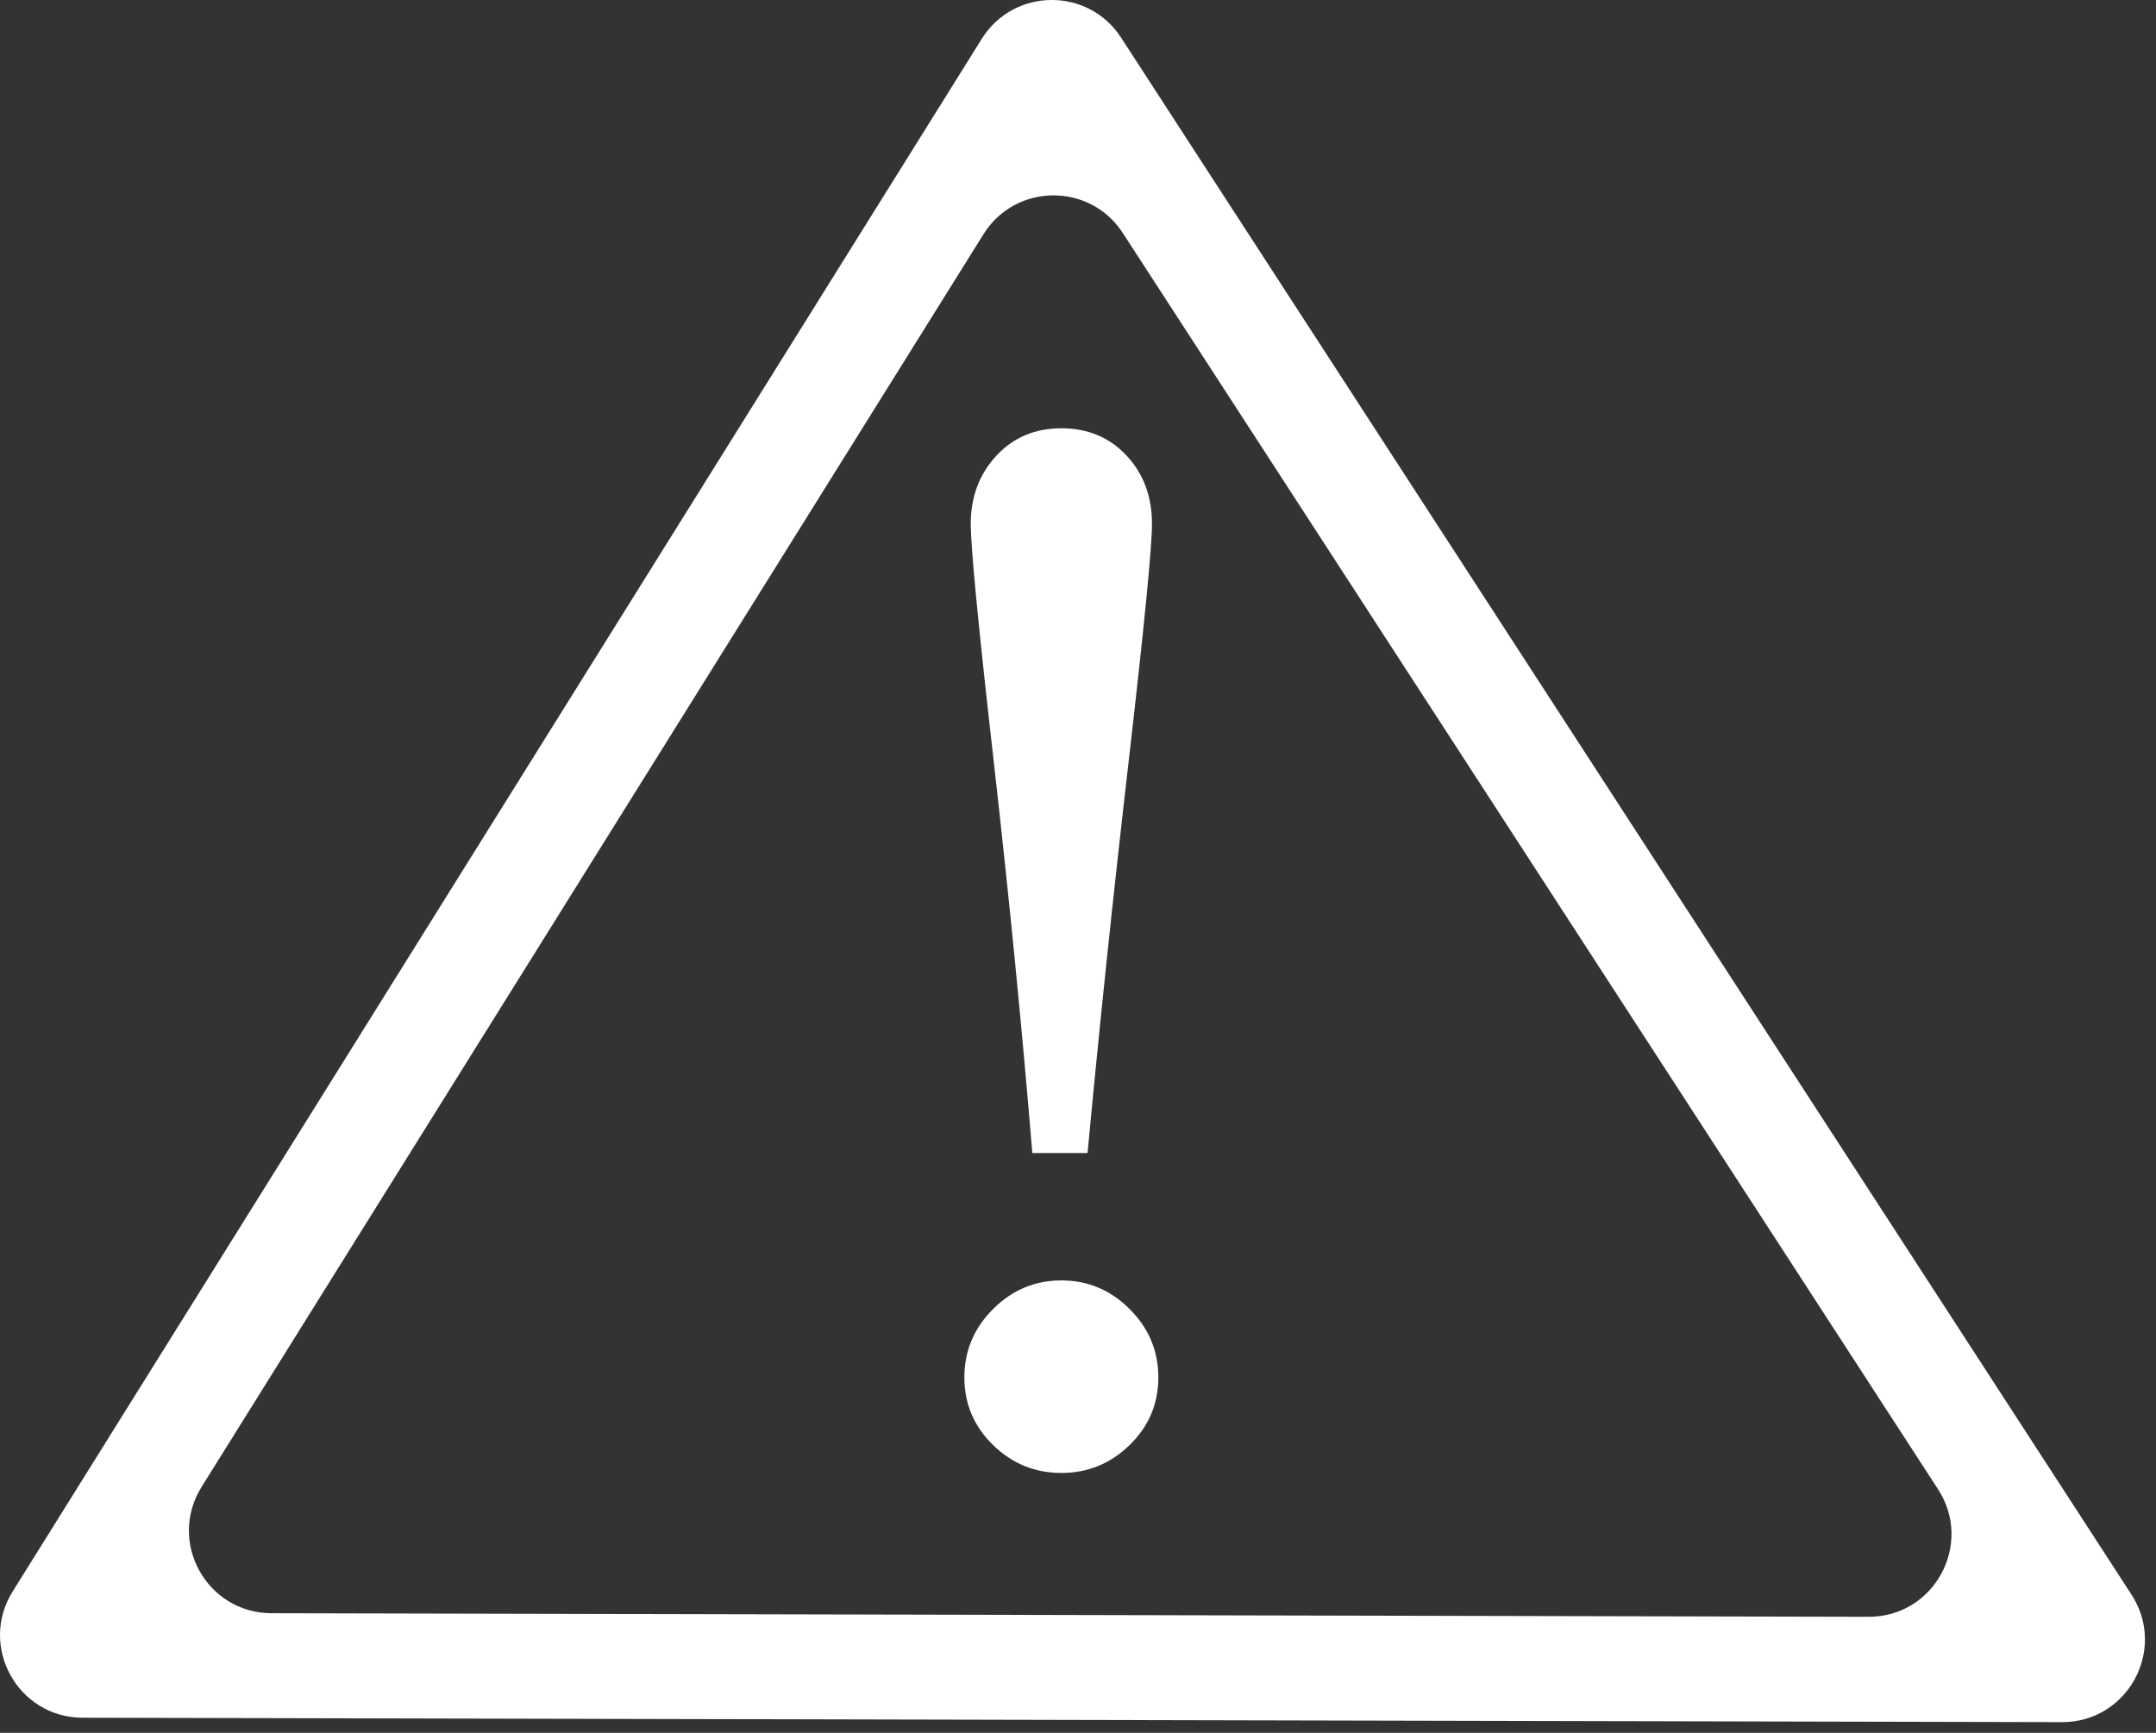 <?xml version="1.0" encoding="UTF-8" standalone="no"?>
<svg width="102px" height="82px" viewBox="0 0 102 82" version="1.1" xmlns="http://www.w3.org/2000/svg" xmlns:xlink="http://www.w3.org/1999/xlink">
    <rect x="0" y="0" width="102" height="82" fill="#333333" stroke="none"/>
    <!-- Generator: Sketch 3.8.3 (29802) - http://www.bohemiancoding.com/sketch -->
    <title>danger</title>
    <desc>Created with Sketch.</desc>
    <defs></defs>
    <g id="Page-1" stroke="none" stroke-width="1" fill="none" fill-rule="evenodd">
        <g id="danger" transform="translate(0, -1)" fill="#FFFFFF">
            <g id="Group">
                <path d="M97.556,82.494 L3.904,82.285 C0.841,82.278 -1.023,78.909 0.599,76.311 L46.447,2.838 C47.961,0.412 51.482,0.381 53.038,2.78 L100.842,76.461 C102.53,79.064 100.658,82.501 97.556,82.494 L97.556,82.494 Z M12.841,77.34 L88.404,77.509 C91.506,77.516 93.378,74.079 91.69,71.476 L53.119,12.026 C51.563,9.627 48.042,9.658 46.528,12.084 L9.535,71.366 C7.914,73.965 9.778,77.333 12.841,77.34 L12.841,77.34 Z" id="Shape"></path>
                <path d="M54.801,66.18 C54.801,67.431 54.349,68.497 53.444,69.379 C52.54,70.261 51.462,70.702 50.212,70.702 C48.961,70.702 47.884,70.261 46.98,69.379 C46.076,68.497 45.624,67.431 45.624,66.18 C45.624,64.93 46.076,63.852 46.98,62.948 C47.884,62.043 48.961,61.591 50.212,61.591 C51.462,61.591 52.54,62.043 53.444,62.948 C54.349,63.852 54.801,64.93 54.801,66.18 L54.801,66.18 Z" id="Shape"></path>
                <path d="M54.5,25.788 C54.5,26.905 54.131,30.656 53.395,37.042 C52.658,43.428 52.01,49.602 51.452,55.564 L48.839,55.564 C48.348,49.602 47.739,43.429 47.014,37.042 C46.288,30.656 45.926,26.905 45.926,25.788 C45.926,24.515 46.328,23.444 47.131,22.573 C47.935,21.702 48.962,21.267 50.213,21.267 C51.463,21.267 52.491,21.697 53.294,22.556 C54.098,23.415 54.5,24.493 54.5,25.788 L54.5,25.788 Z" id="Shape"></path>
            </g>
        </g>
    </g>
</svg>
